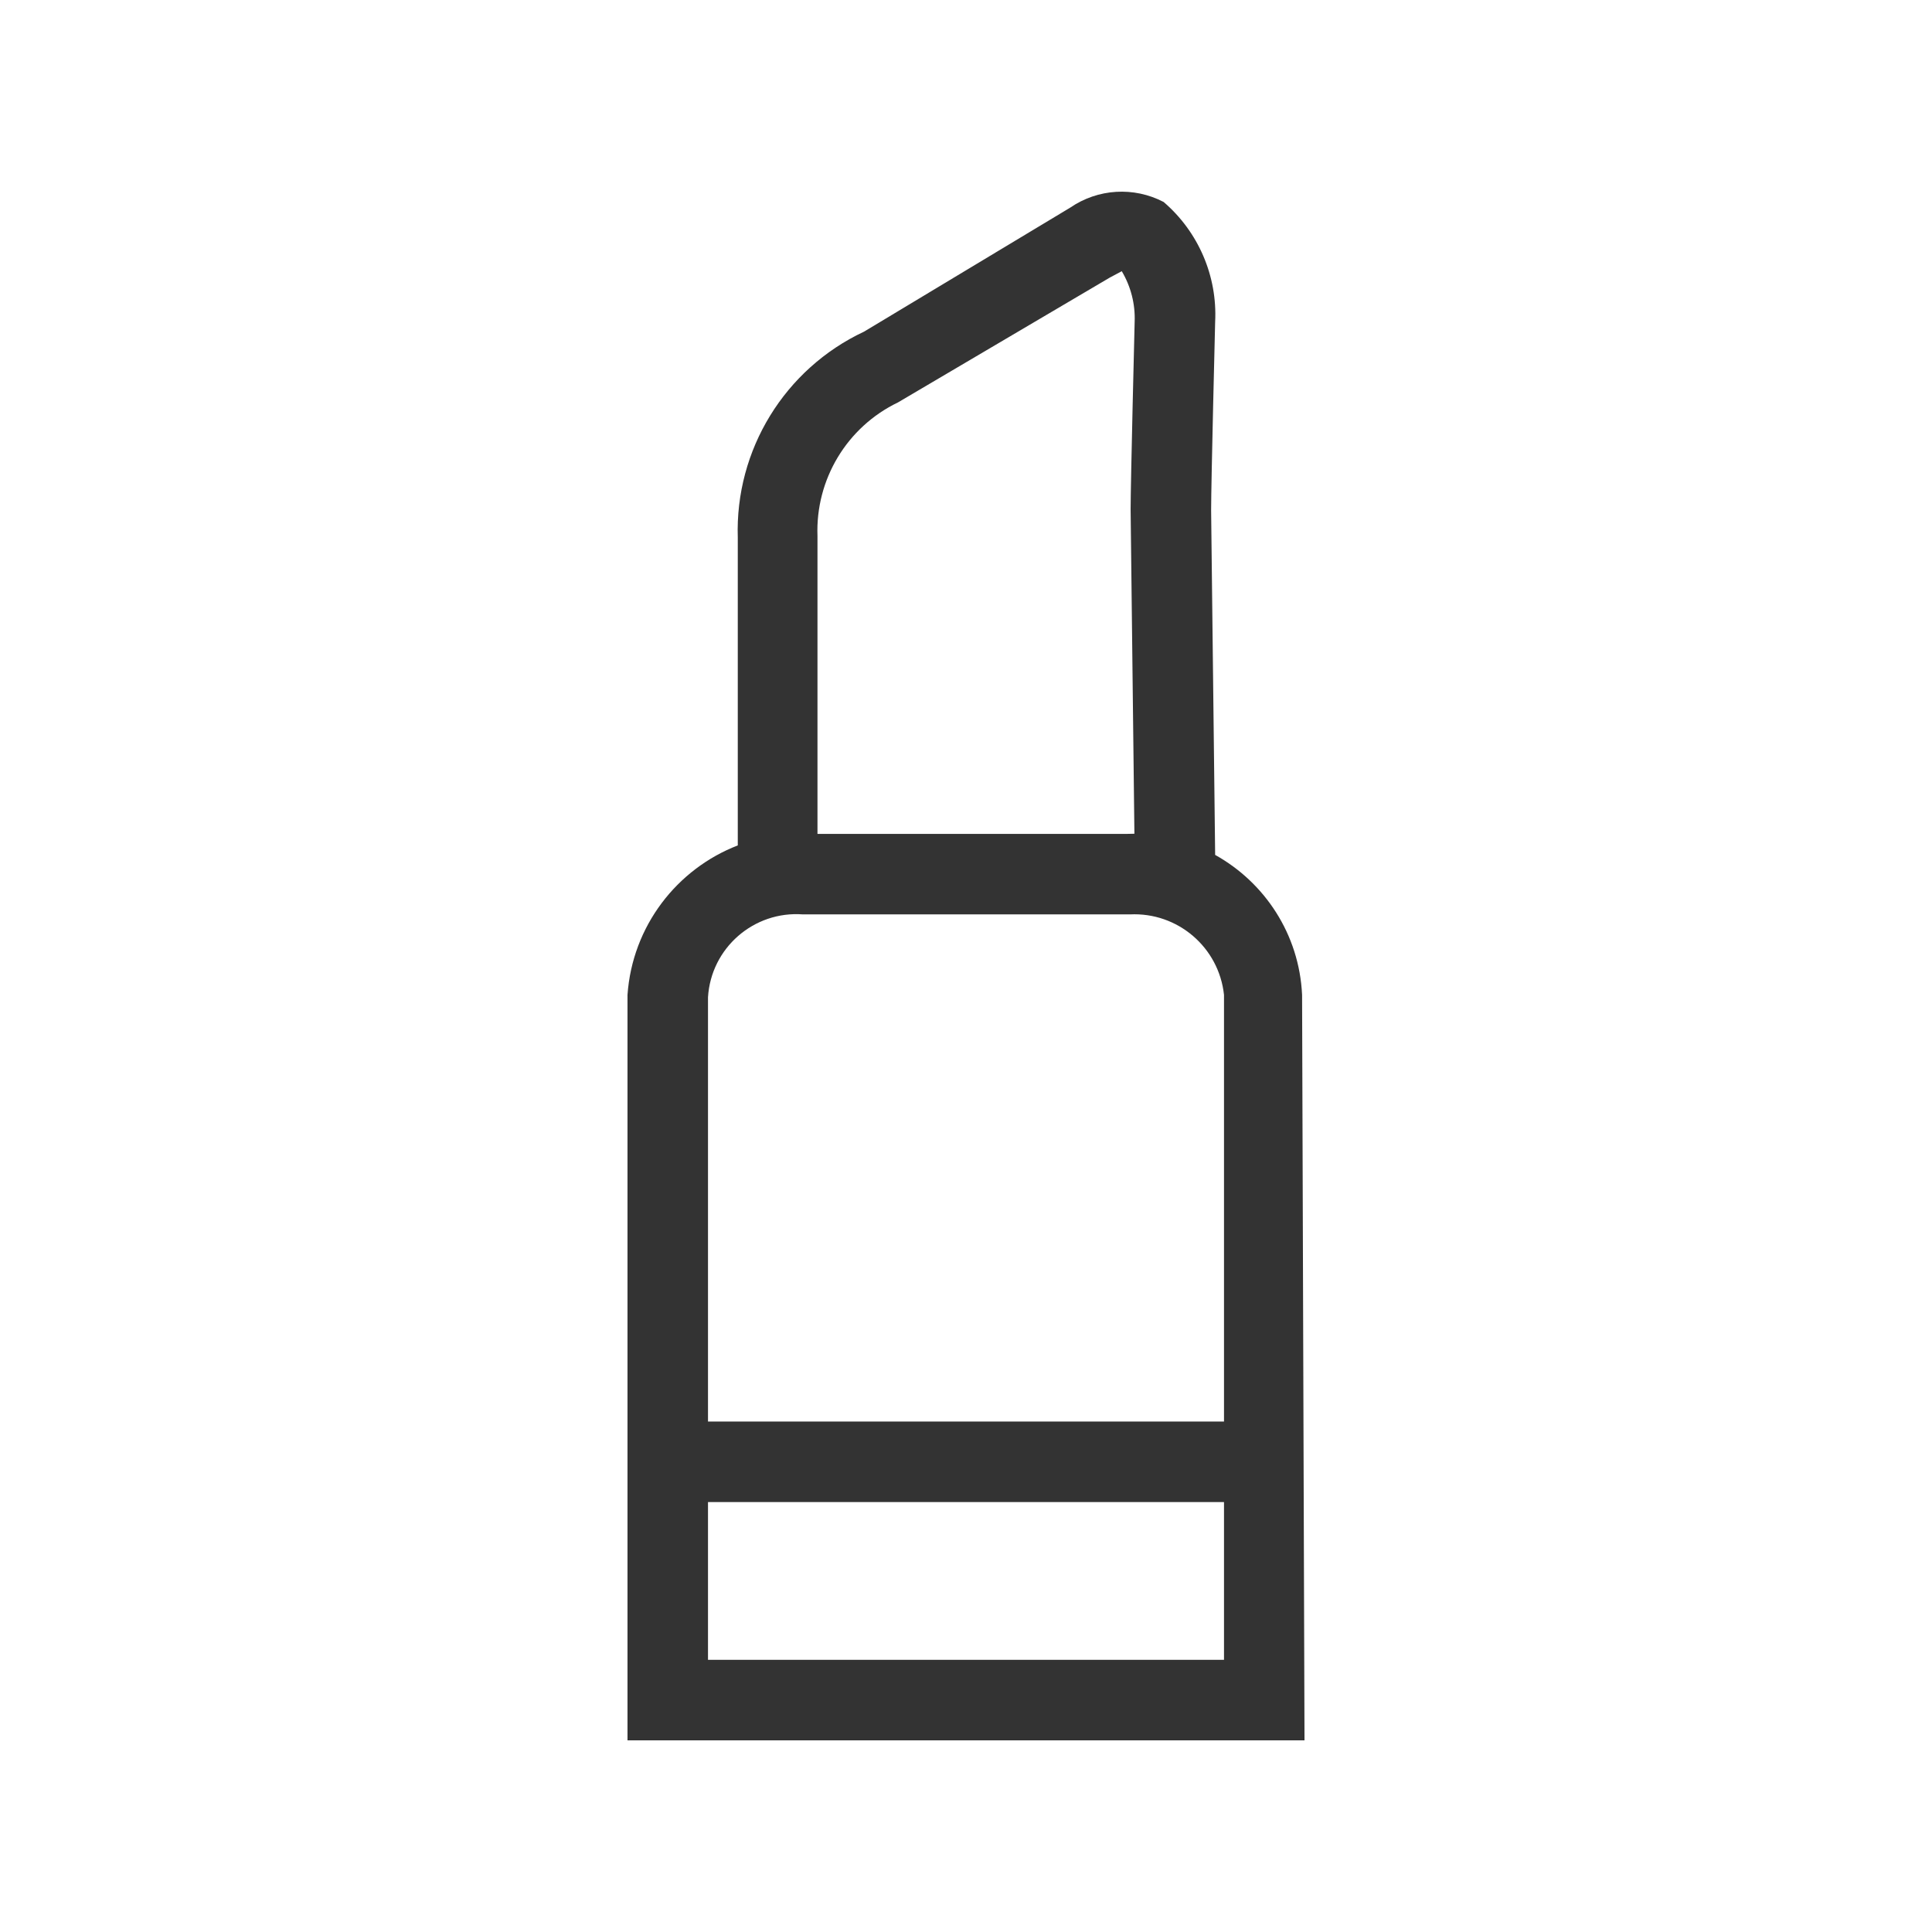 <svg viewBox="0 0 24 24" xmlns="http://www.w3.org/2000/svg">
  <path fill="#333" d="M 9.165 6.679 C 9.13 5.589 9.747 4.582 10.735 4.119 L 13.295 2.579 C 13.639 2.343 14.085 2.316 14.455 2.509 C 14.887 2.88 15.124 3.43 15.095 3.999 C 15.095 3.999 15.045 5.999 15.045 6.339 L 15.095 10.62 C 15.71 10.962 16.14 11.605 16.175 12.359 L 16.205 21.619 L 7.795 21.619 L 7.795 12.359 C 7.855 11.503 8.41 10.794 9.165 10.502 Z M 14.045 6.329 C 14.045 5.999 14.095 3.999 14.095 3.999 C 14.104 3.778 14.048 3.559 13.935 3.369 L 13.785 3.449 L 11.155 4.999 C 10.521 5.304 10.129 5.956 10.155 6.659 L 10.155 10.359 L 13.995 10.359 C 14.027 10.358 14.06 10.357 14.092 10.357 Z M 8.795 20.619 L 15.205 20.619 L 15.205 18.659 L 8.795 18.659 Z M 15.205 12.359 C 15.142 11.768 14.629 11.329 14.035 11.359 L 9.975 11.359 C 9.363 11.313 8.832 11.777 8.795 12.389 L 8.795 17.659 L 15.205 17.659 Z"/>
</svg>
